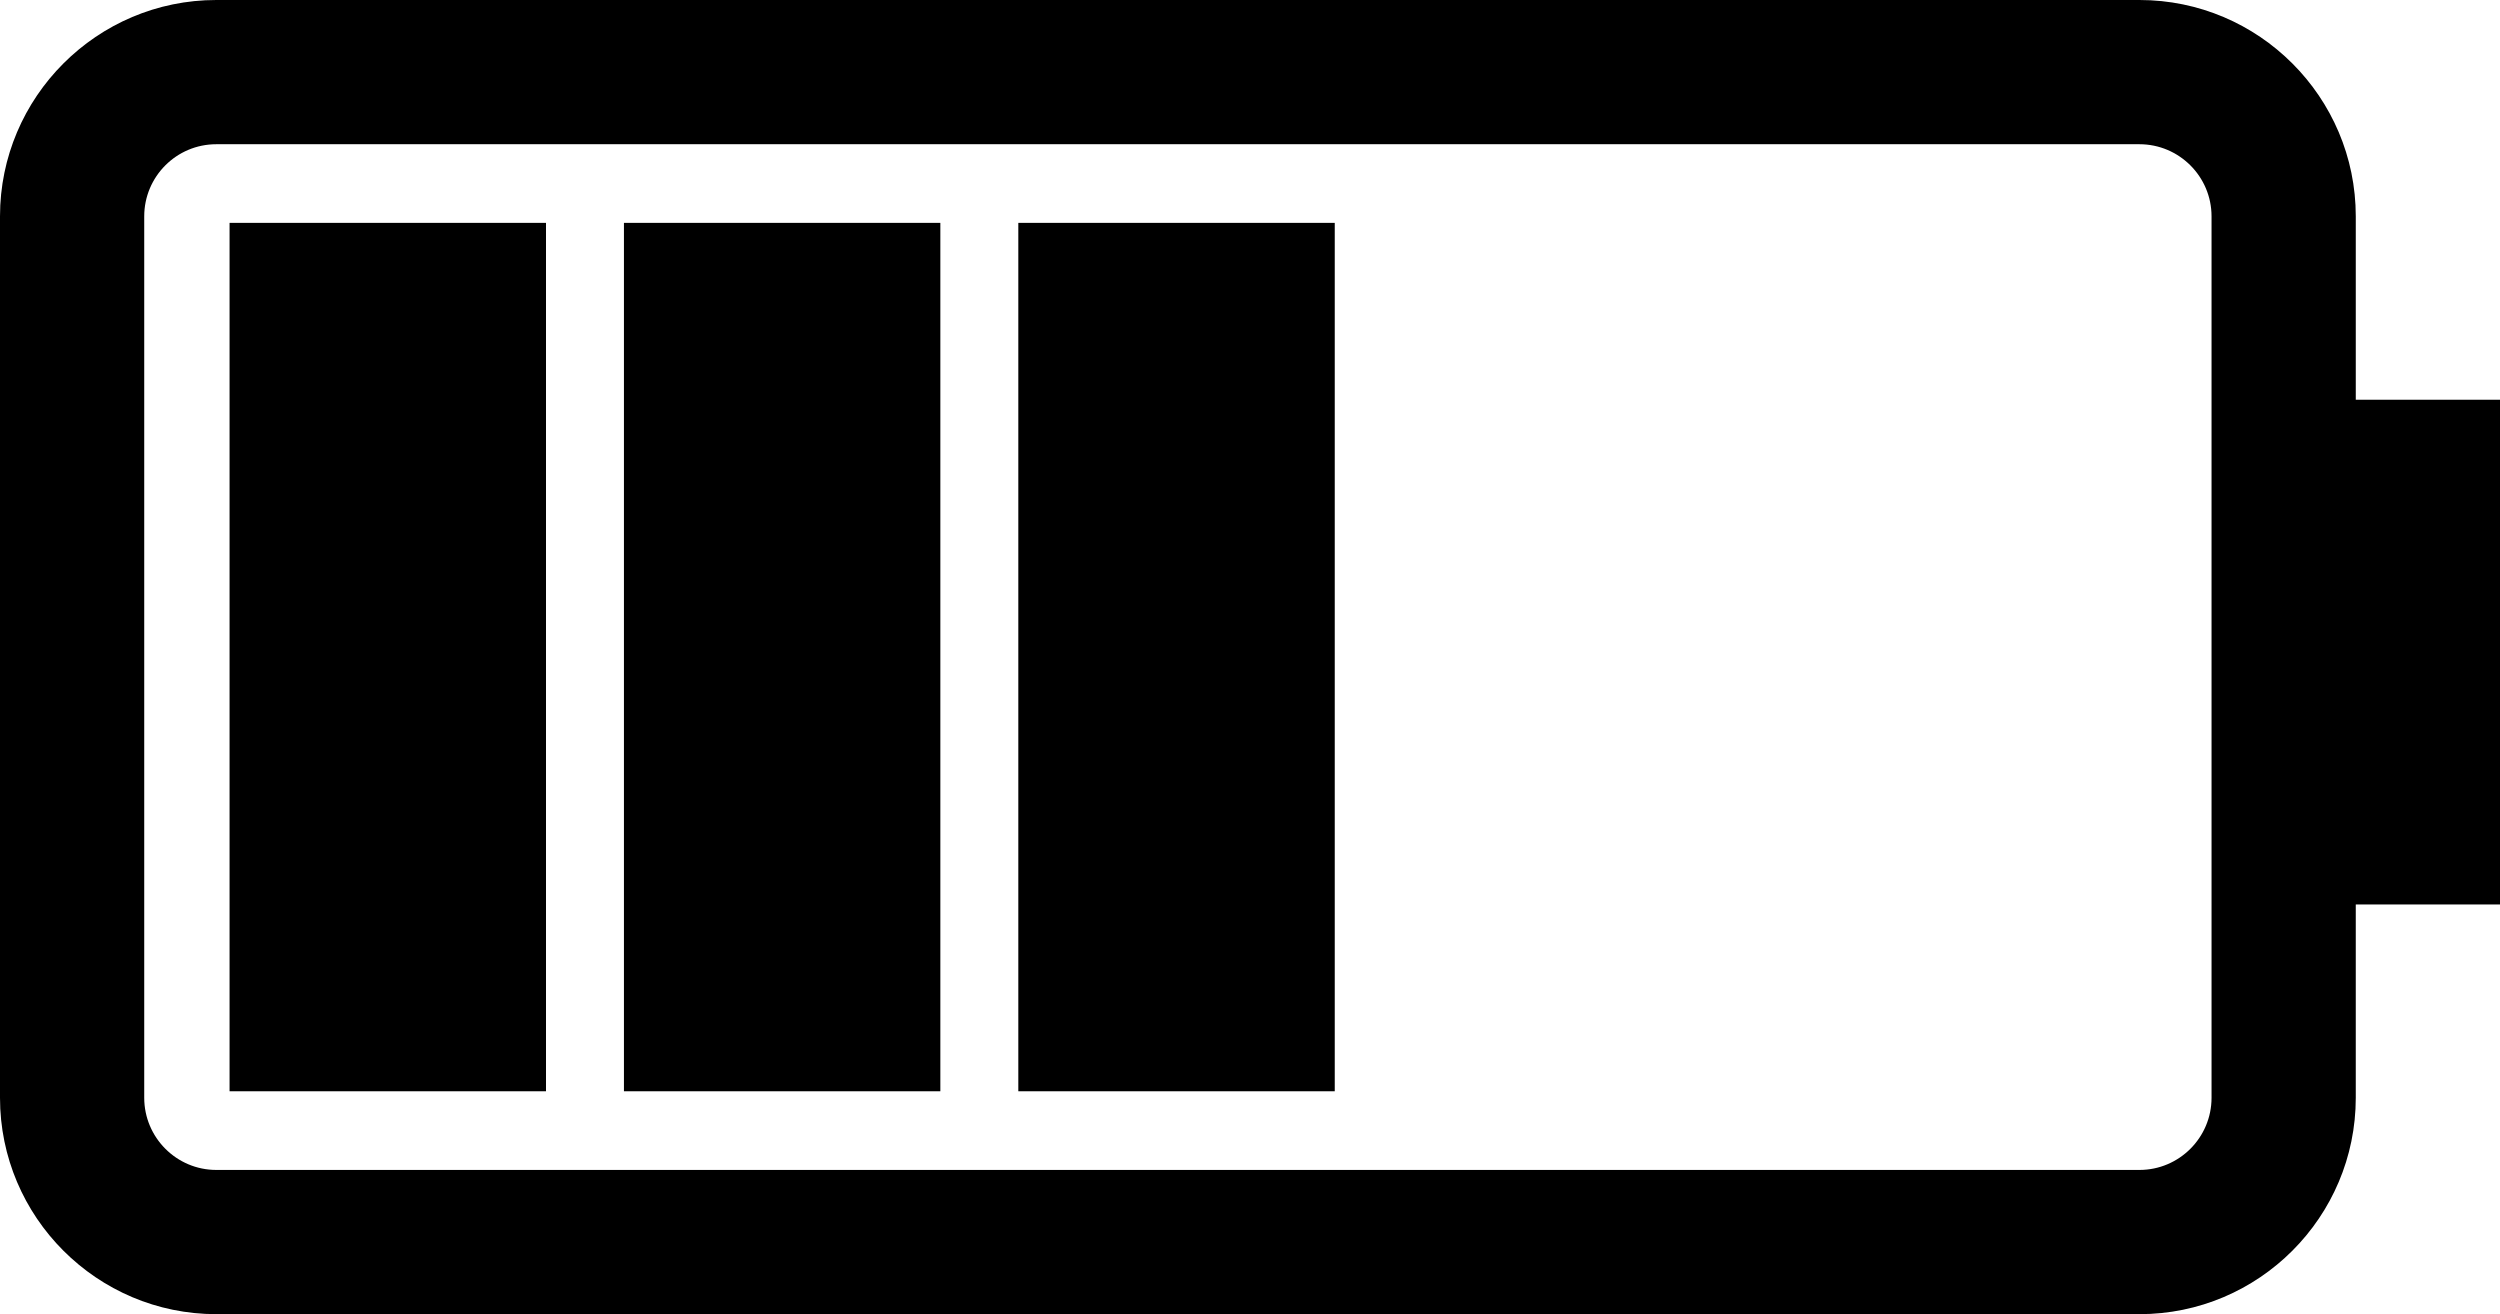 <?xml version="1.0" encoding="utf-8"?>
<!-- Generator: Adobe Illustrator 16.0.0, SVG Export Plug-In . SVG Version: 6.00 Build 0)  -->
<!DOCTYPE svg PUBLIC "-//W3C//DTD SVG 1.1//EN" "http://www.w3.org/Graphics/SVG/1.1/DTD/svg11.dtd">
<svg version="1.1" id="Capa_1" xmlns="http://www.w3.org/2000/svg" xmlns:xlink="http://www.w3.org/1999/xlink" x="0px" y="0px"
	 width="471.82px" height="248.02px" viewBox="0 0 471.82 248.02" enable-background="new 0 0 471.82 248.02" xml:space="preserve">
<g>
	<path d="M444.601,75.44v-34.61c0-22.51-18.311-40.83-40.83-40.83H40.83C18.32-0.001,0,18.32,0,40.829V207.18
		c0,22.529,18.32,40.84,40.83,40.84h362.94c22.521,0,40.83-18.311,40.83-40.84V170.7h27.22v-95.26L444.601,75.44L444.601,75.44z
		 M417.381,207.18c0,7.51-6.101,13.62-13.609,13.62H40.82c-7.5,0-13.6-6.11-13.6-13.62V40.829c0-7.51,6.09-13.609,13.6-13.609
		h362.95c7.5,0,13.609,6.1,13.609,13.609L417.381,207.18L417.381,207.18z"/>
	<polygon points="43.325,205.957 43.325,42.062 103.045,42.062 103.045,205.953 43.325,205.953 	"/>
	<polygon points="117.755,205.957 117.755,42.062 177.47,42.062 177.47,205.953 117.755,205.953 	"/>
	<polygon points="192.185,205.957 192.185,42.062 251.904,42.062 251.904,205.953 192.185,205.953 	"/>
</g>
</svg>
